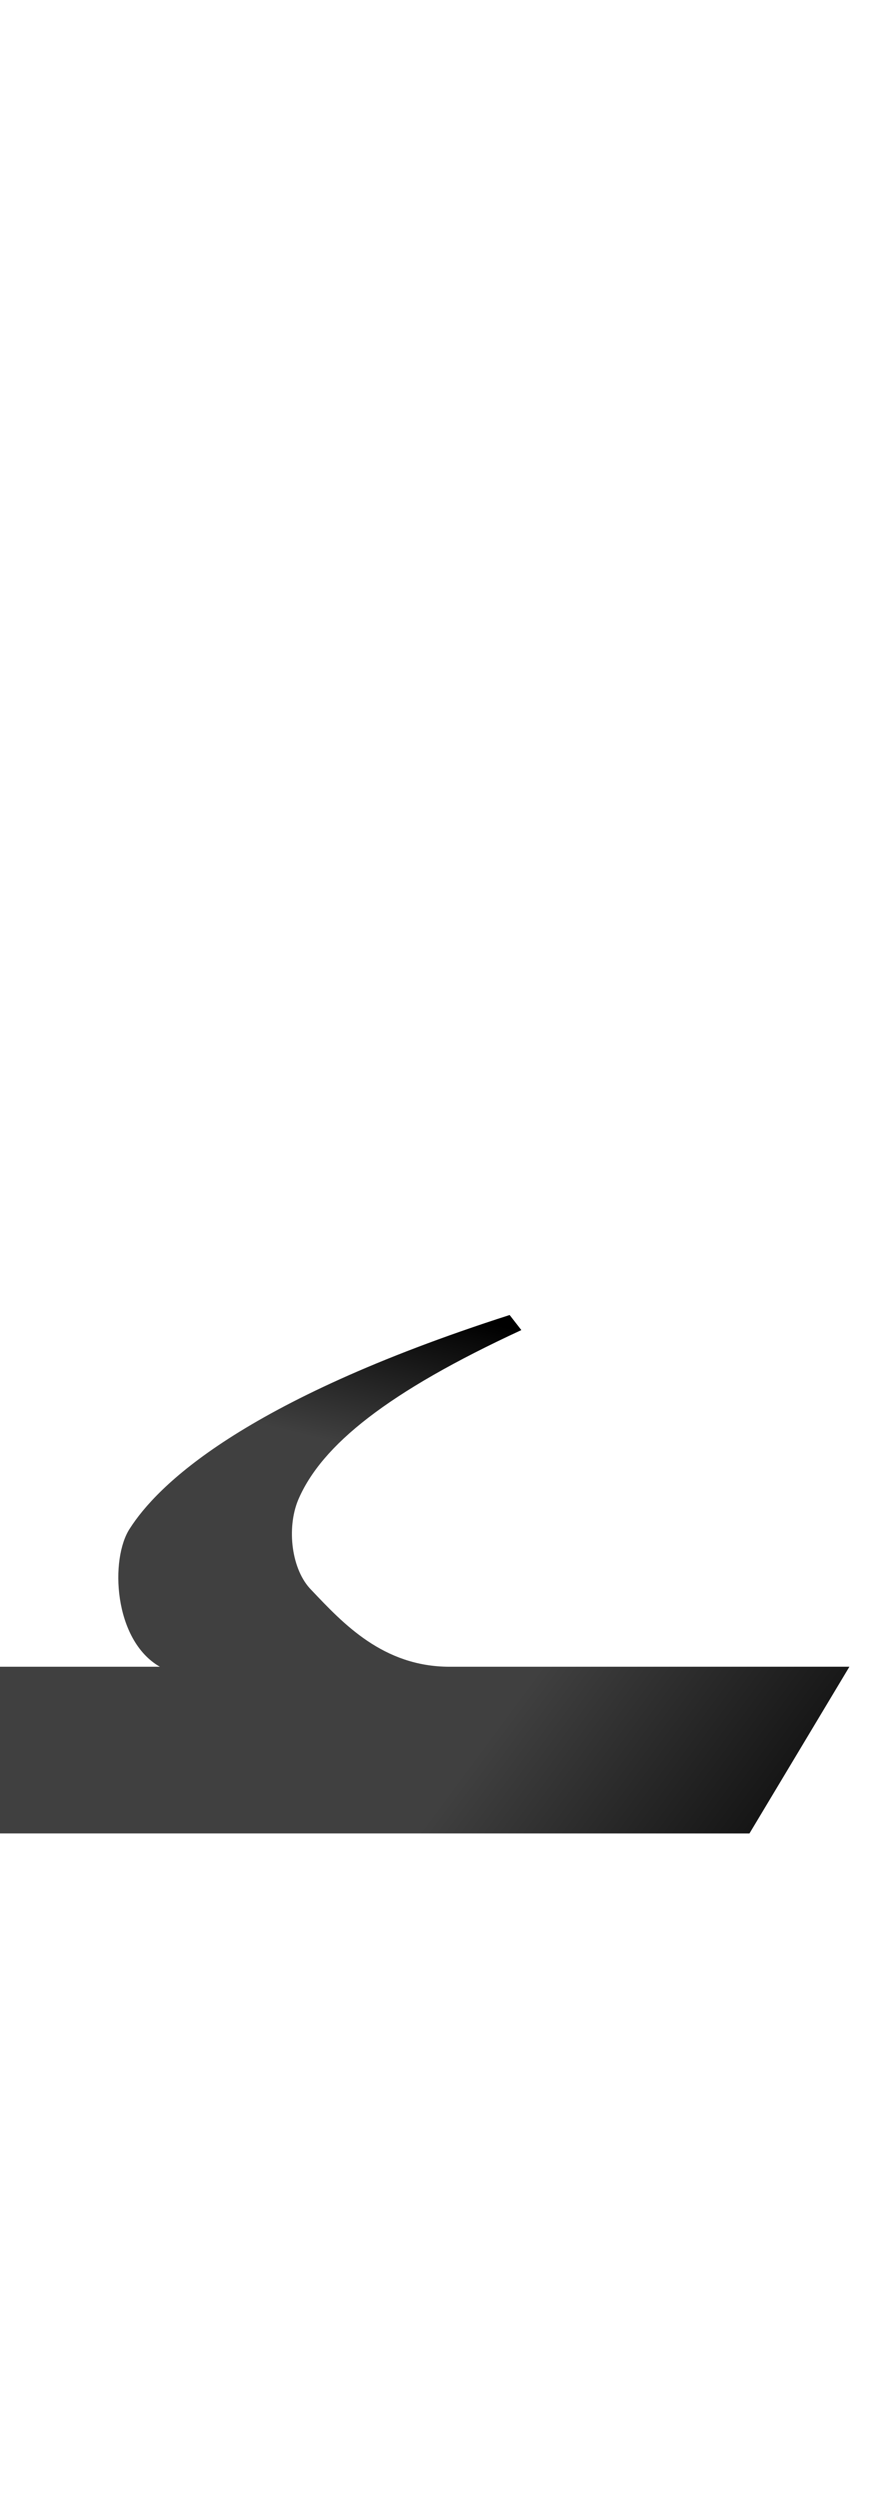 <?xml version="1.0" encoding="UTF-8" standalone="no"?>
<svg
   version="1.1"
   viewBox="0 0 535.0 1500.0"
   width="535.0"
   height="1500.0"
   id="svg1766"
   sodipodi:docname="ain-ar.init.svg"
   inkscape:version="1.1.1 (c3084ef, 2021-09-22)"
   xmlns:inkscape="http://www.inkscape.org/namespaces/inkscape"
   xmlns:sodipodi="http://sodipodi.sourceforge.net/DTD/sodipodi-0.dtd"
   xmlns:xlink="http://www.w3.org/1999/xlink"
   xmlns="http://www.w3.org/2000/svg"
   xmlns:svg="http://www.w3.org/2000/svg">
  <defs
     id="defs1768">
    <linearGradient
       inkscape:collect="always"
       id="linearGradient4941">
      <stop
         style="stop-color:#000000;stop-opacity:1;"
         offset="0"
         id="stop4937" />
      <stop
         style="stop-color:#000000;stop-opacity:0;"
         offset="1"
         id="stop4939" />
    </linearGradient>
    <linearGradient
       inkscape:collect="always"
       xlink:href="#linearGradient4941"
       id="linearGradient4943"
       x1="308.188"
       y1="302.48"
       x2="286.51"
       y2="213.889"
       gradientUnits="userSpaceOnUse" />
    <linearGradient
       inkscape:collect="always"
       xlink:href="#linearGradient4941"
       id="linearGradient5067"
       gradientUnits="userSpaceOnUse"
       x1="551.812"
       y1="2.48"
       x2="358.993"
       y2="145.433" />
  </defs>
  <sodipodi:namedview
     objecttolerance="1"
     gridtolerance="1"
     guidetolerance="1"
     id="namedview1760"
     pagecolor="#ffffff"
     bordercolor="#cccccc"
     borderopacity="1"
     inkscape:pageshadow="0"
     inkscape:pageopacity="1"
     inkscape:pagecheckerboard="0"
     showgrid="false"
     inkscape:current-layer="svg1766">
    <sodipodi:guide
       position="0,400"
       orientation="0,-1"
       id="guide1758" />
  </sodipodi:namedview>
  <g
     transform="matrix(1 0 0 -1 0 1100.0)"
     id="g1764">
    <path
       fill="#404040"
       d="M-20.0 0.0H450.0L510.0 100.0H270.0C230.0 100.0 206.0 126.0 187.0 146.0C175.0 158.0 172.0 183.0 179.0 200.0C193.0 233.0 233.0 265.0 313.0 302.0L306.0 311.0C144.0 259.0 94.0 208.0 78.0 183.0C66.0 165.0 68.0 116.0 96.0 100.0H-20.0V0.0Z"
       id="path1762" />
  </g>
  <g
     transform="matrix(1 0 0 -1 0 1100.0)"
     id="g4860"
     style="fill:url(#linearGradient4943);fill-opacity:1">
    <path
       fill="#404040"
       d="M-20.0 0.0H450.0L510.0 100.0H270.0C230.0 100.0 206.0 126.0 187.0 146.0C175.0 158.0 172.0 183.0 179.0 200.0C193.0 233.0 233.0 265.0 313.0 302.0L306.0 311.0C144.0 259.0 94.0 208.0 78.0 183.0C66.0 165.0 68.0 116.0 96.0 100.0H-20.0V0.0Z"
       id="path4858"
       style="fill:url(#linearGradient4943);fill-opacity:1" />
  </g>
  <g
     transform="matrix(1 0 0 -1 0 1100.0)"
     id="g5046"
     style="fill:url(#linearGradient4943);fill-opacity:1">
    <path
       fill="#404040"
       d="M-20.0 0.0H450.0L510.0 100.0H270.0C230.0 100.0 206.0 126.0 187.0 146.0C175.0 158.0 172.0 183.0 179.0 200.0C193.0 233.0 233.0 265.0 313.0 302.0L306.0 311.0C144.0 259.0 94.0 208.0 78.0 183.0C66.0 165.0 68.0 116.0 96.0 100.0H-20.0V0.0Z"
       id="path5044"
       style="fill:url(#linearGradient5067);fill-opacity:1" />
  </g>
</svg>
